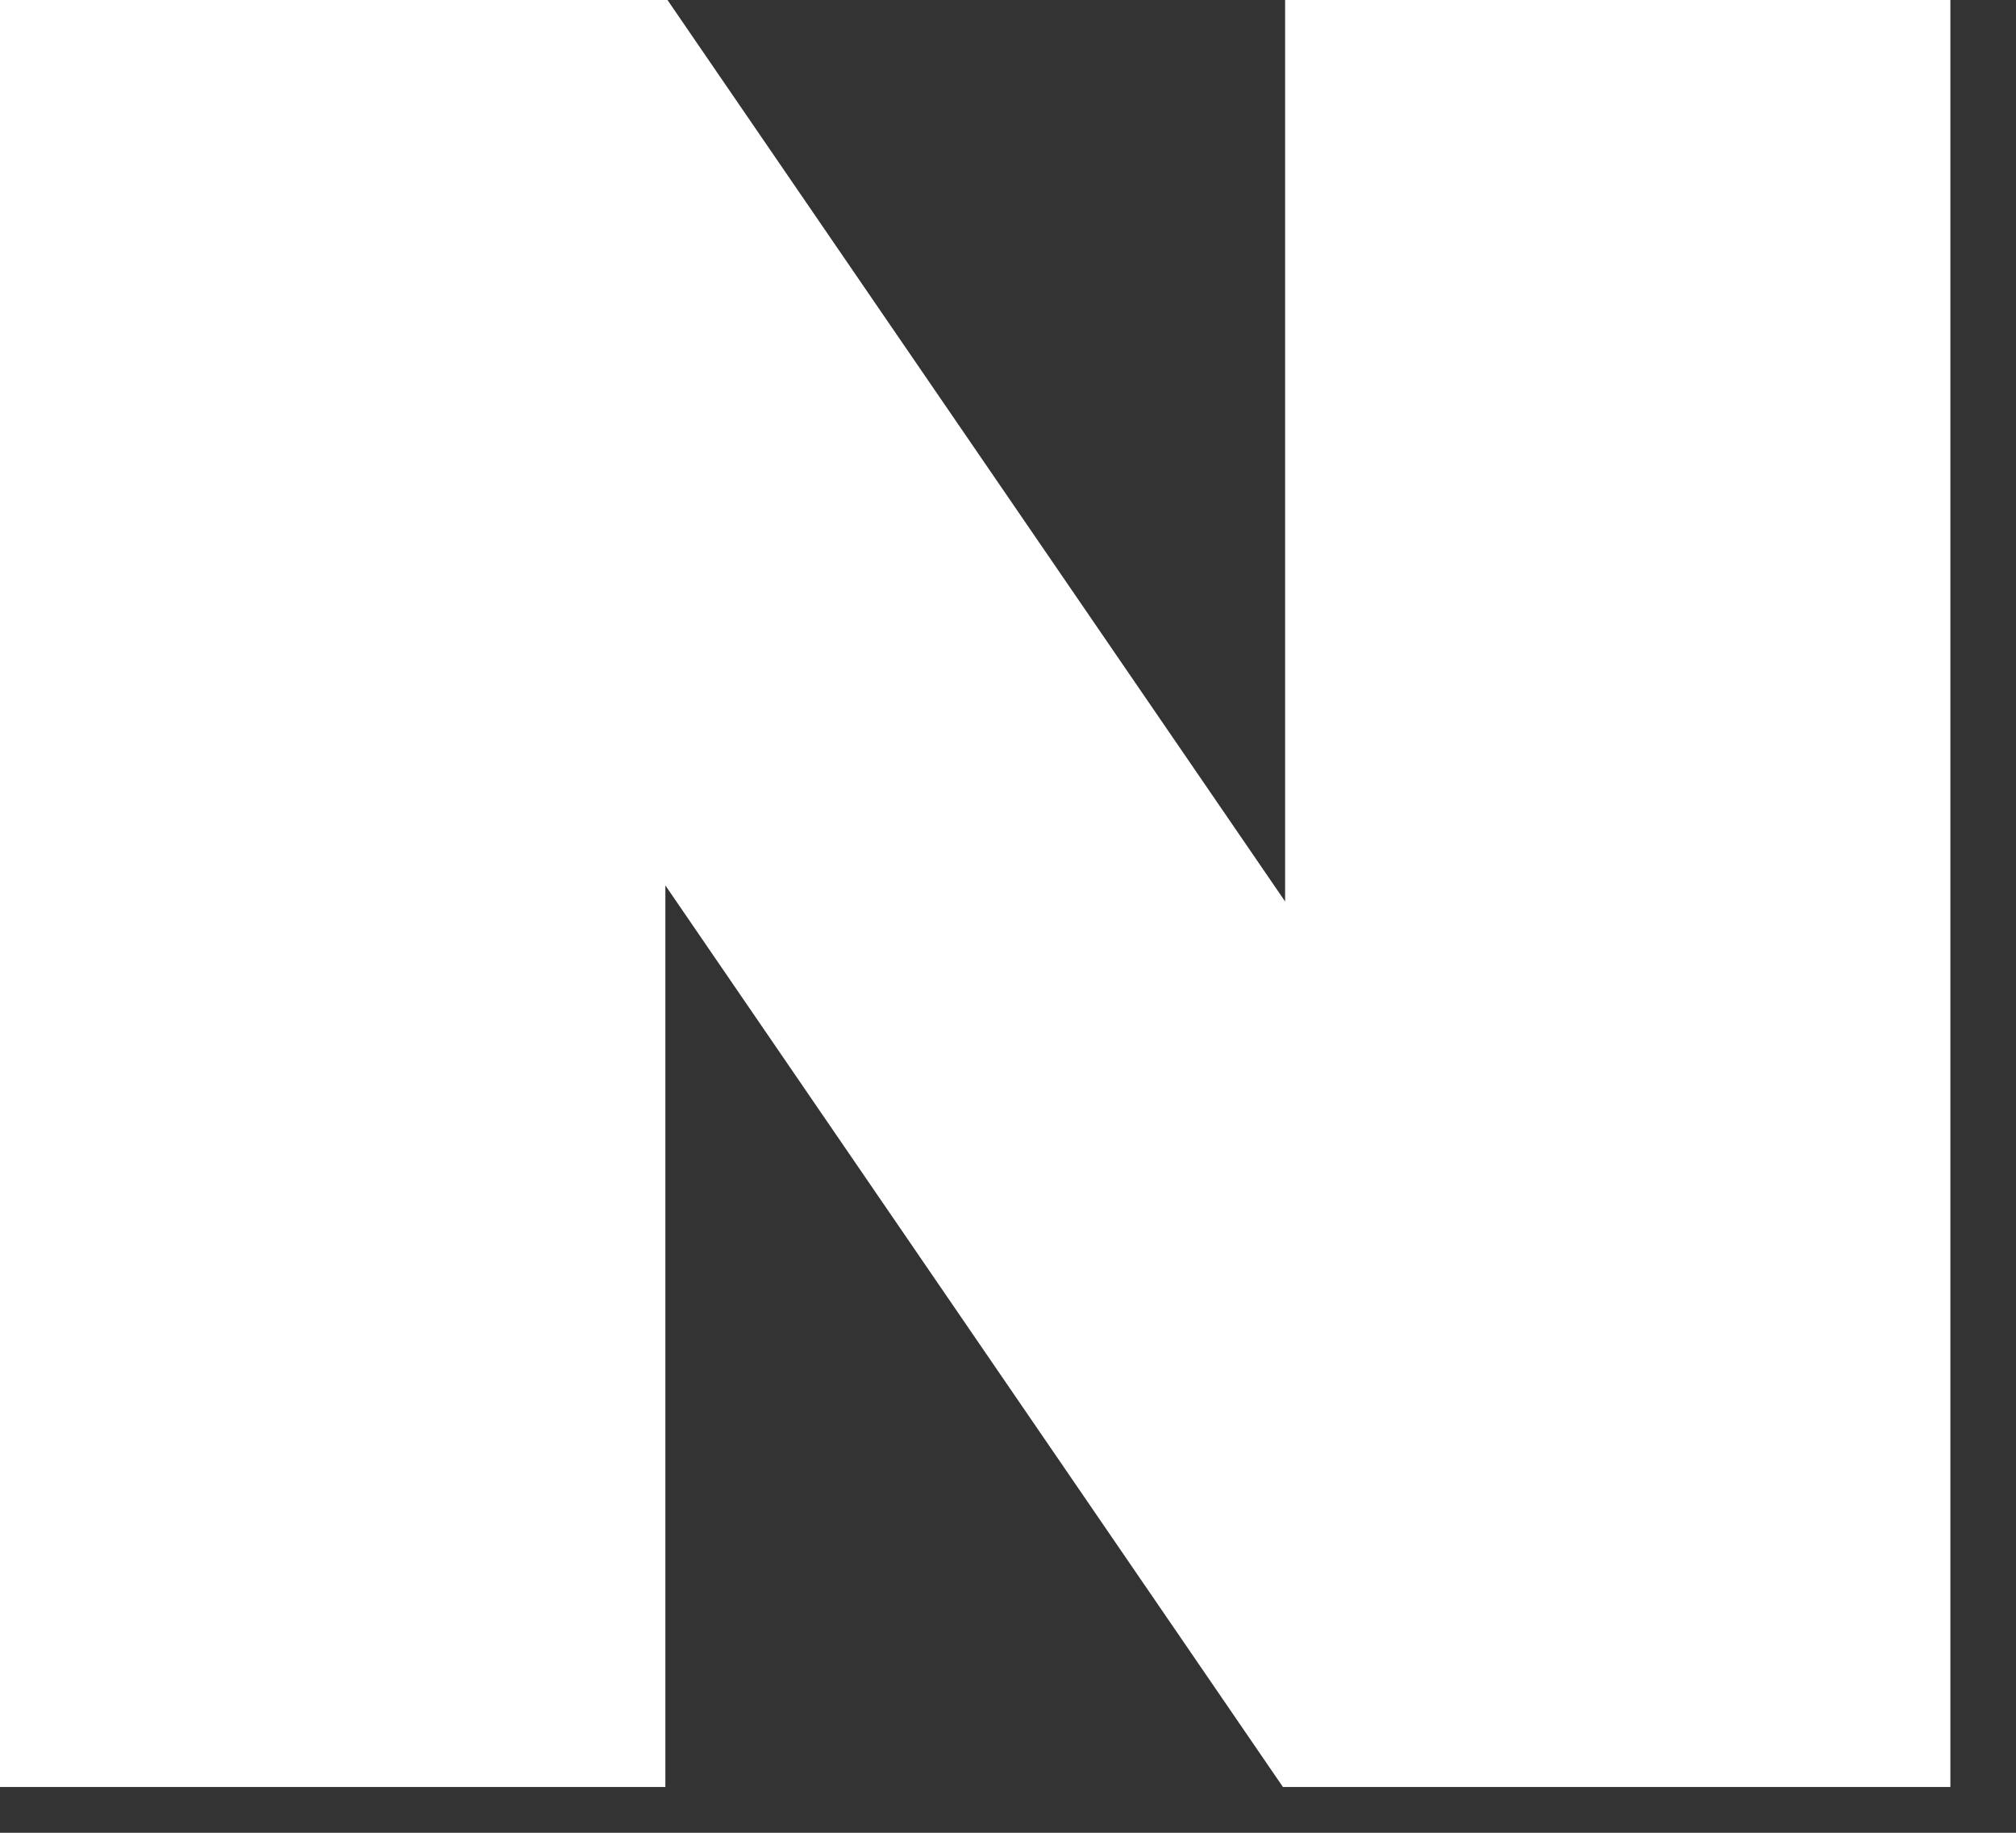 <svg xmlns="http://www.w3.org/2000/svg" width="22" height="20" viewBox="0 0 22 20">
  <rect x="0" y="0" width="22" height="20" fill="#333333" stroke="none"/>
  <polygon fill="#FFF" fill-rule="evenodd" points="29.024 14 29.024 23.837 22.284 14 15 14 15 33.5 22.261 33.5 22.261 23.662 29 33.5 36.284 33.5 36.284 14" transform="translate(-15 -14)"/>
</svg>
